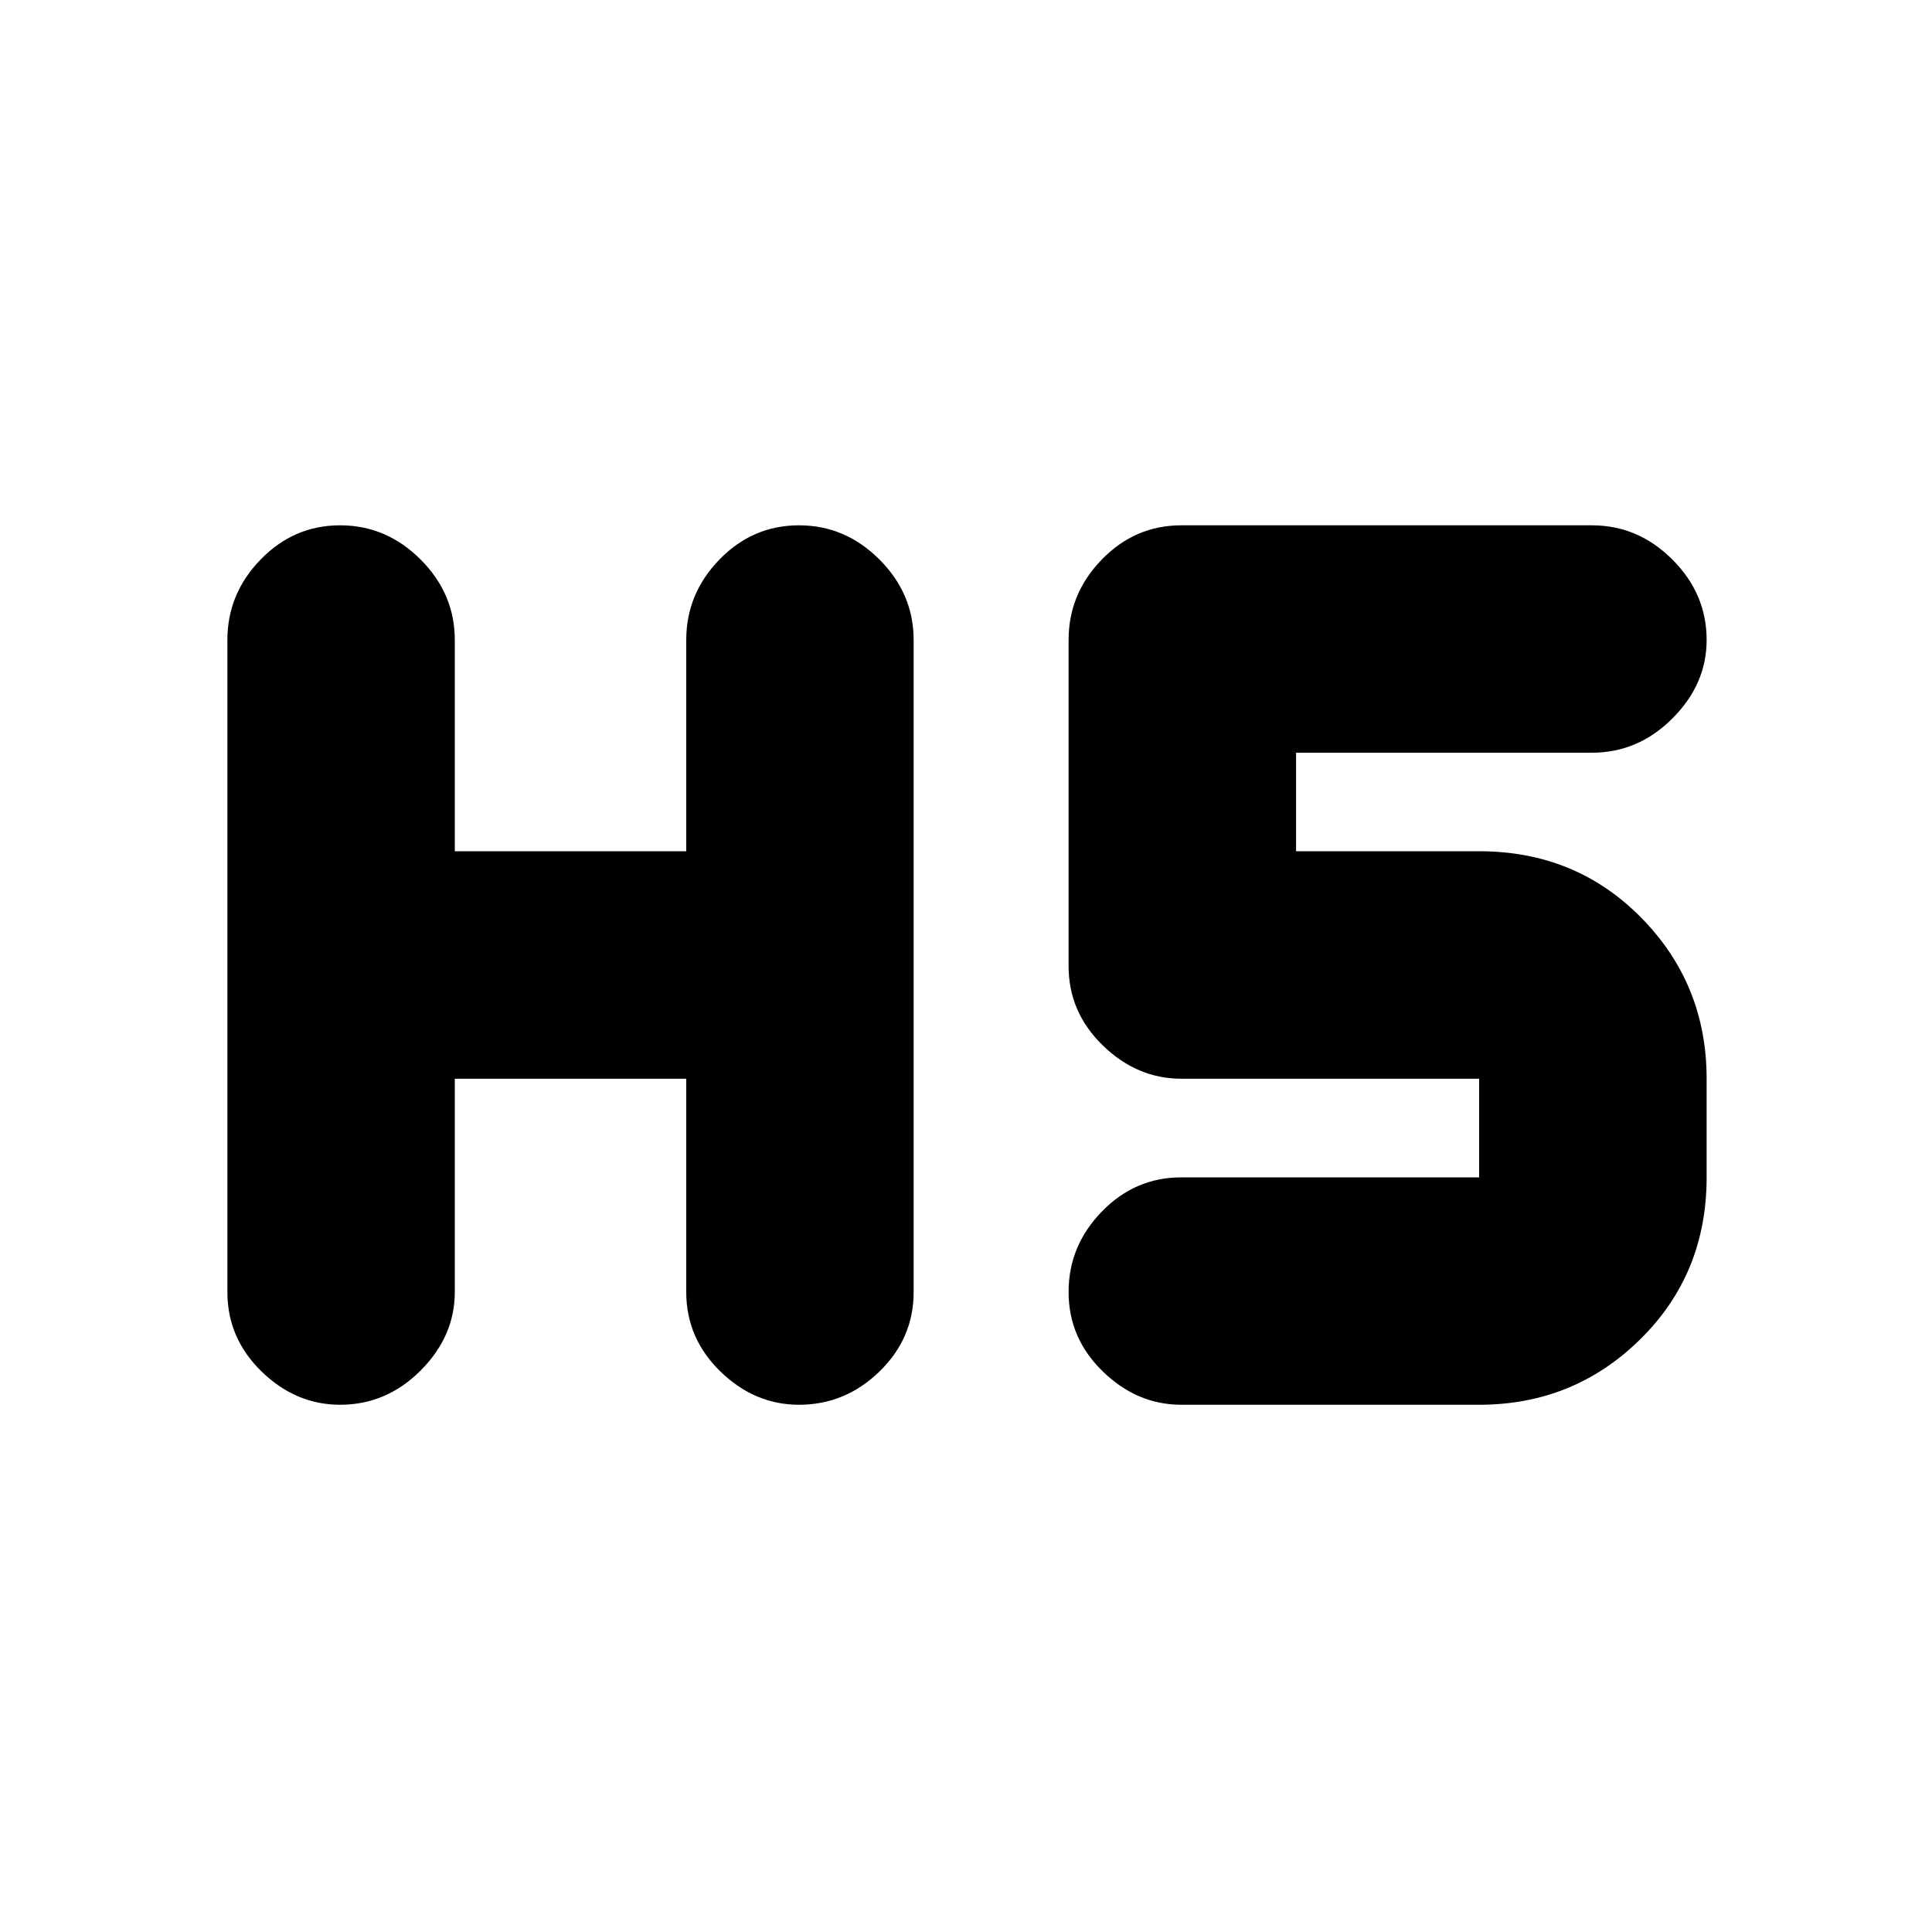 <svg xmlns="http://www.w3.org/2000/svg" height="20" width="20"><path d="M3.521 14.542q-.459 0-.813-.344-.354-.344-.354-.823v-6.75q0-.479.344-.833t.823-.354q.479 0 .833.354t.354.833v2.187h2.396V6.625q0-.479.344-.833t.823-.354q.479 0 .833.354t.354.833v6.75q0 .479-.354.823t-.833.344q-.459 0-.813-.344-.354-.344-.354-.823v-2.208H4.708v2.208q0 .458-.354.813-.354.354-.833.354Zm8.708 0q-.458 0-.812-.344-.355-.344-.355-.823t.344-.833q.344-.354.823-.354h3.083v-1.021h-3.083q-.458 0-.812-.344-.355-.344-.355-.823V6.625q0-.479.344-.833t.823-.354h4.25q.479 0 .833.354.355.354.355.833 0 .458-.355.813-.354.354-.833.354h-3.062v1.02h1.895q1 0 1.678.688.677.688.677 1.667v1.021q0 1-.688 1.677-.687.677-1.667.677Z"/></svg>